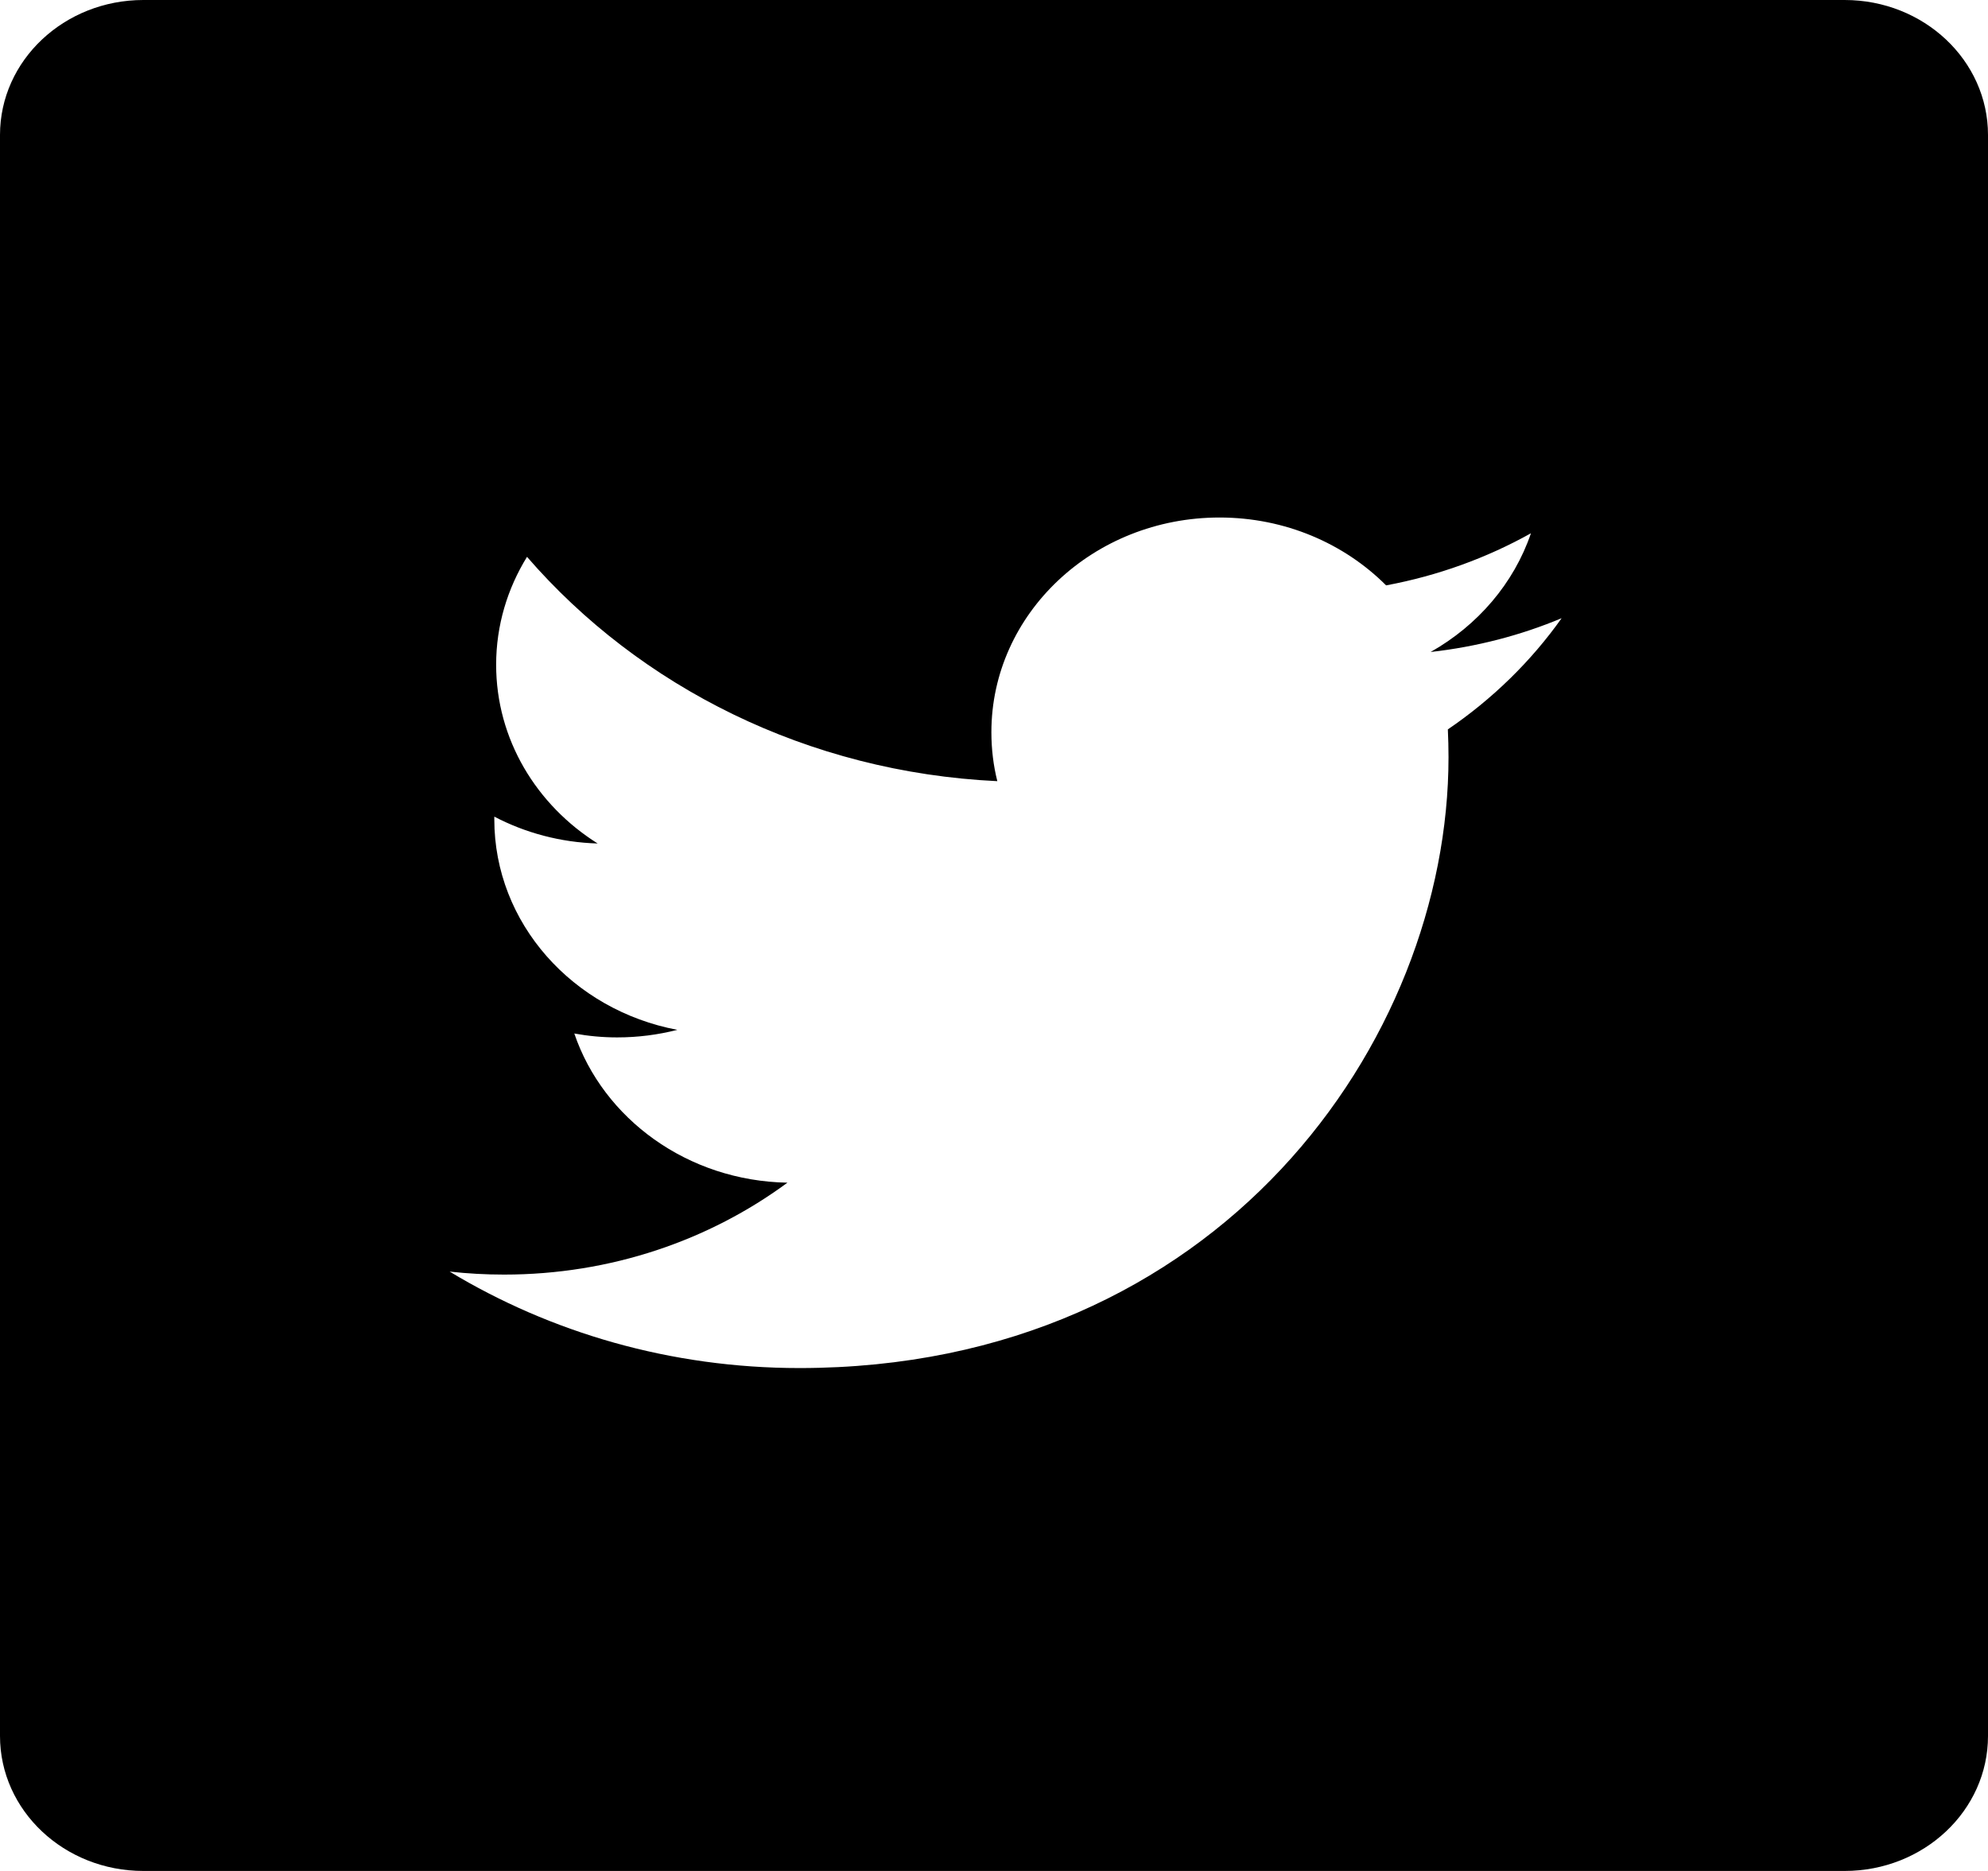 <svg width="51" height="48" viewBox="0 0 51 48" fill="none" xmlns="http://www.w3.org/2000/svg">
<path d="M47.322 0H3.678C1.647 0 0 1.55 0 3.462V44.538C0 46.45 1.647 48 3.678 48H47.322C49.353 48 51 46.45 51 44.538V3.462C51 1.55 49.353 0 47.322 0V0ZM37.143 18.713C37.154 18.949 37.16 19.186 37.16 19.425C37.16 26.704 31.273 35.098 20.507 35.098H20.507H20.507C17.201 35.098 14.126 34.186 11.535 32.623C11.993 32.674 12.459 32.7 12.931 32.7C15.674 32.7 18.197 31.819 20.201 30.342C17.639 30.297 15.478 28.704 14.733 26.515C15.09 26.58 15.457 26.615 15.833 26.615C16.367 26.615 16.885 26.547 17.376 26.421C14.698 25.916 12.681 23.689 12.681 21.021C12.681 20.996 12.681 20.974 12.681 20.951C13.47 21.364 14.372 21.612 15.332 21.64C13.761 20.653 12.728 18.966 12.728 17.054C12.728 16.045 13.018 15.1 13.52 14.286C16.407 17.619 20.72 19.811 25.585 20.041C25.484 19.638 25.433 19.217 25.433 18.785C25.433 15.744 28.054 13.277 31.286 13.277C32.97 13.277 34.49 13.947 35.559 15.018C36.892 14.77 38.144 14.312 39.275 13.681C38.837 14.966 37.91 16.045 36.701 16.727C37.885 16.594 39.014 16.299 40.062 15.86C39.279 16.965 38.286 17.935 37.143 18.713Z" fill="black"/>
</svg>
